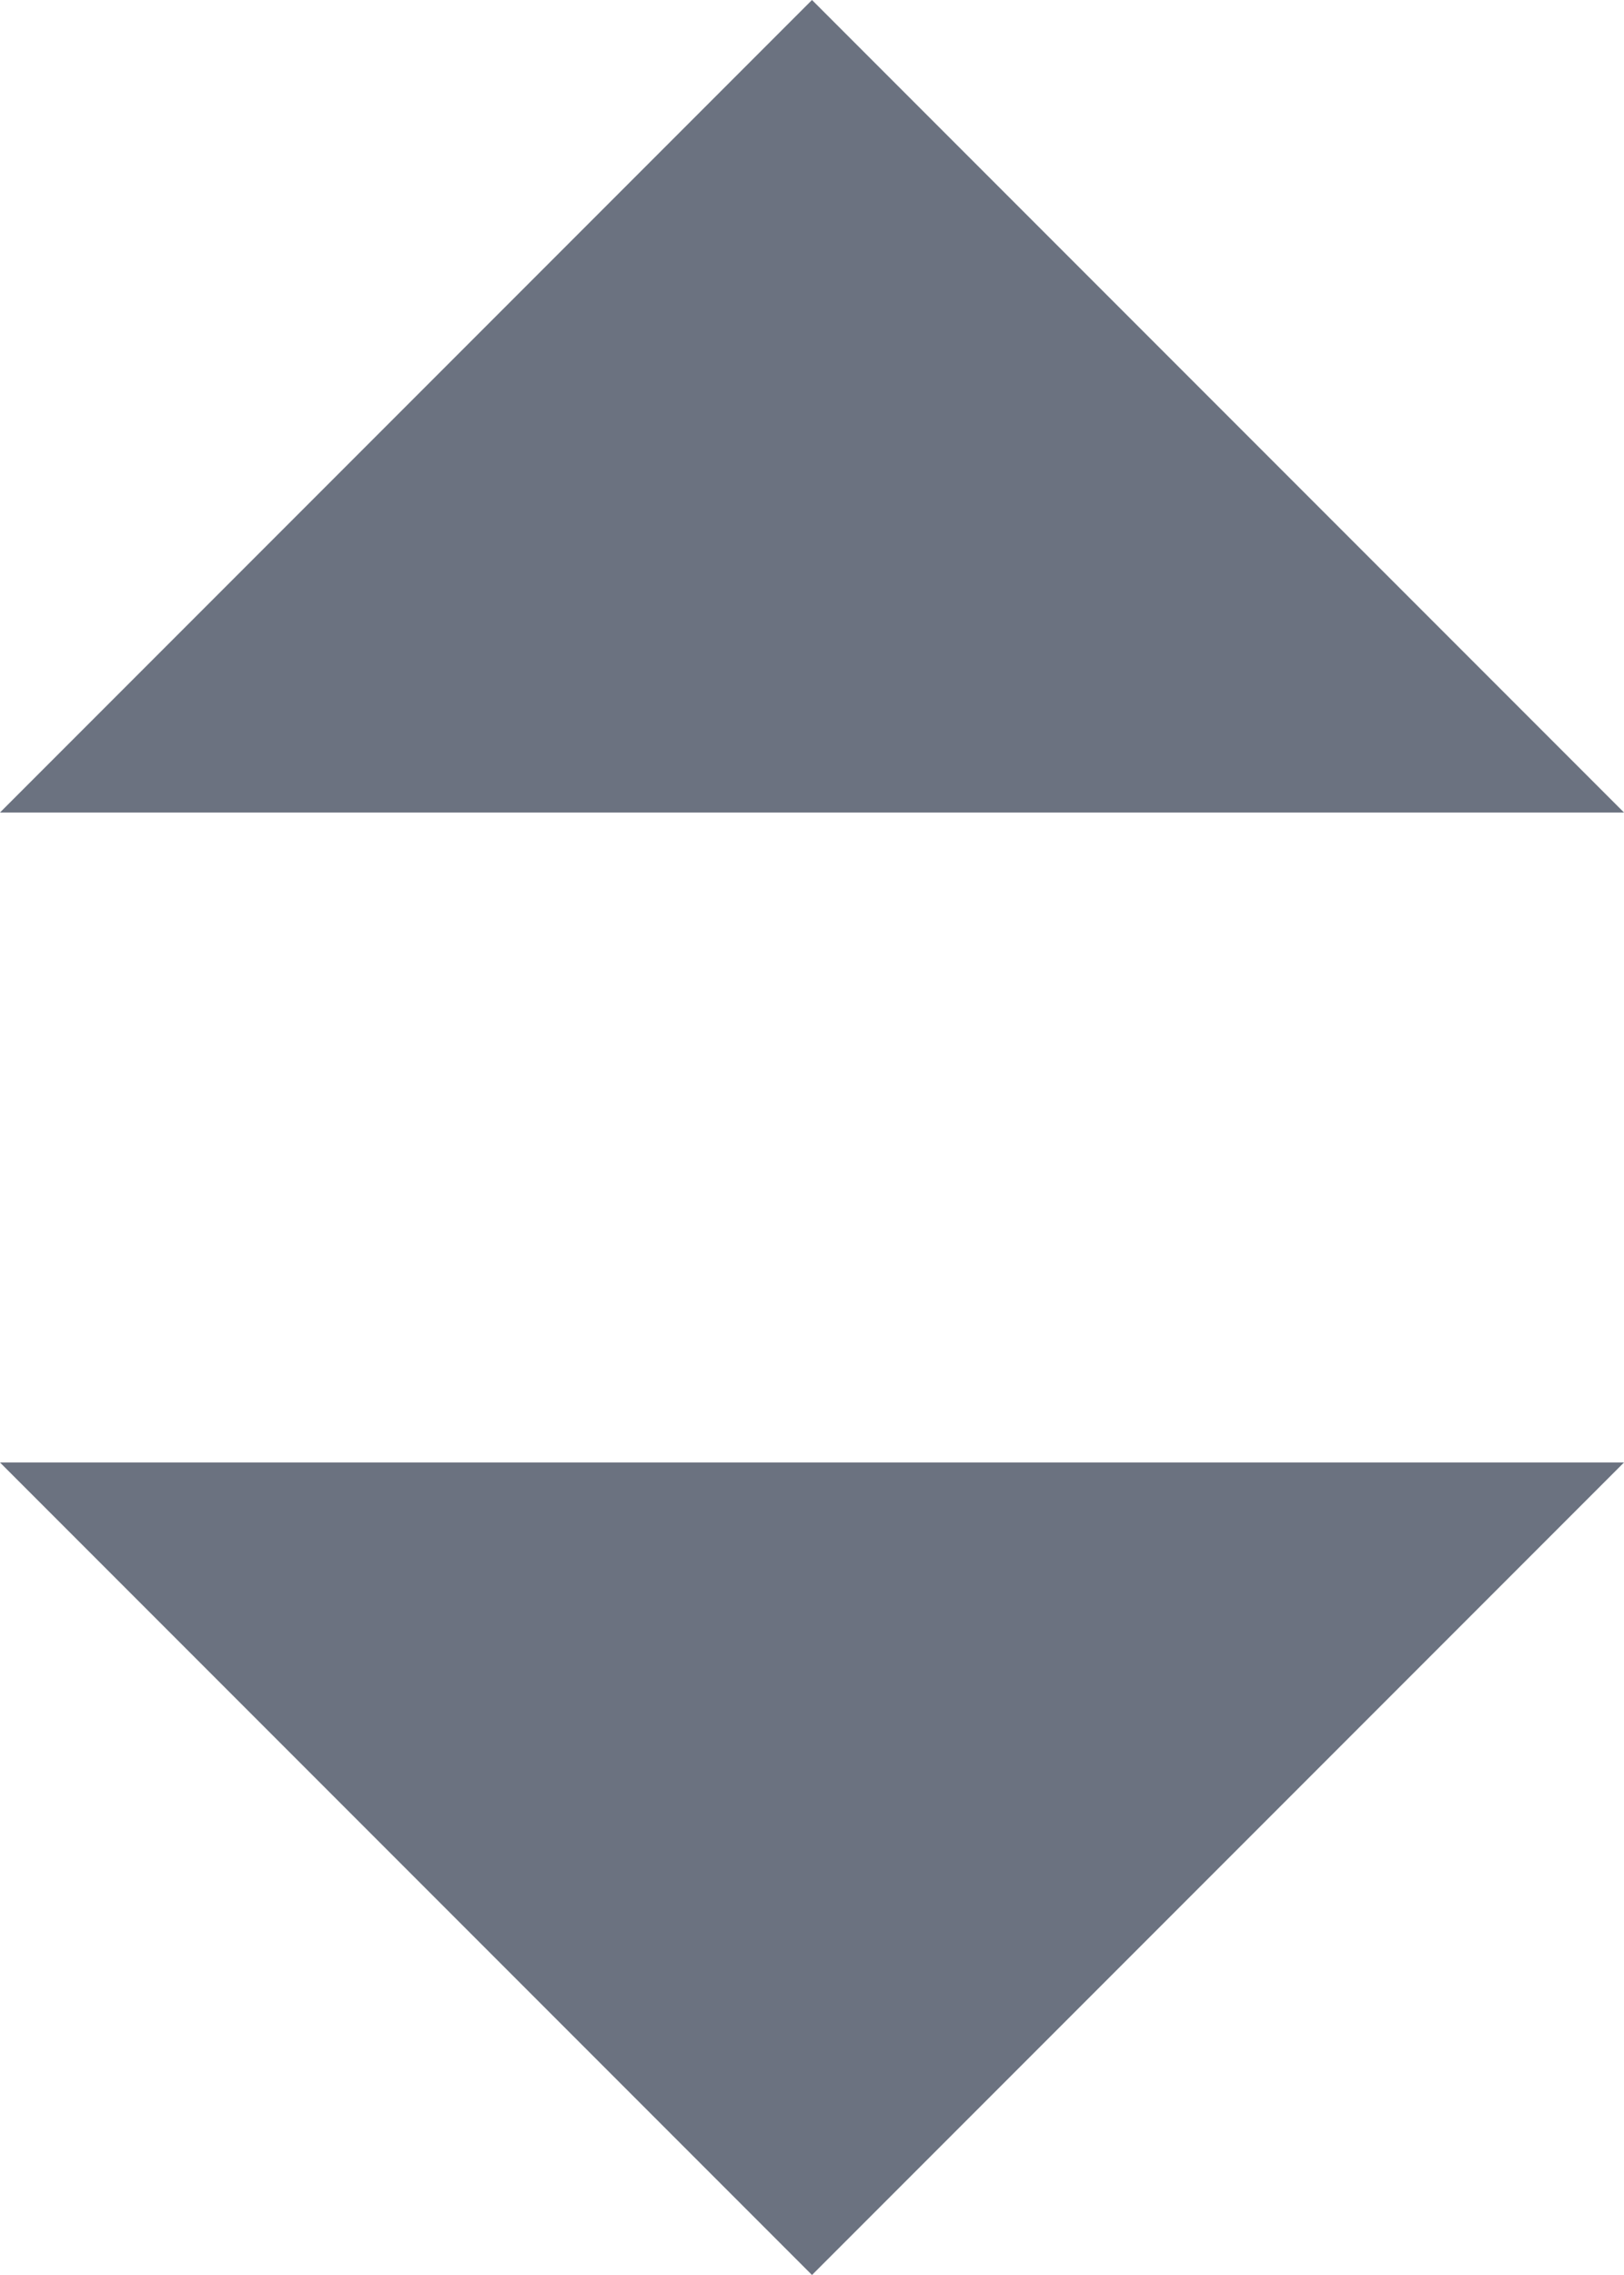<svg width="10" height="14" viewBox="0 0 10 14" fill="none" xmlns="http://www.w3.org/2000/svg">
<path d="M5 0L0 5H10L5 0Z" fill="#6B7280"/>
<path d="M5 14L10 9L-4.37114e-07 9L5 14Z" fill="#6B7280"/>
</svg>
